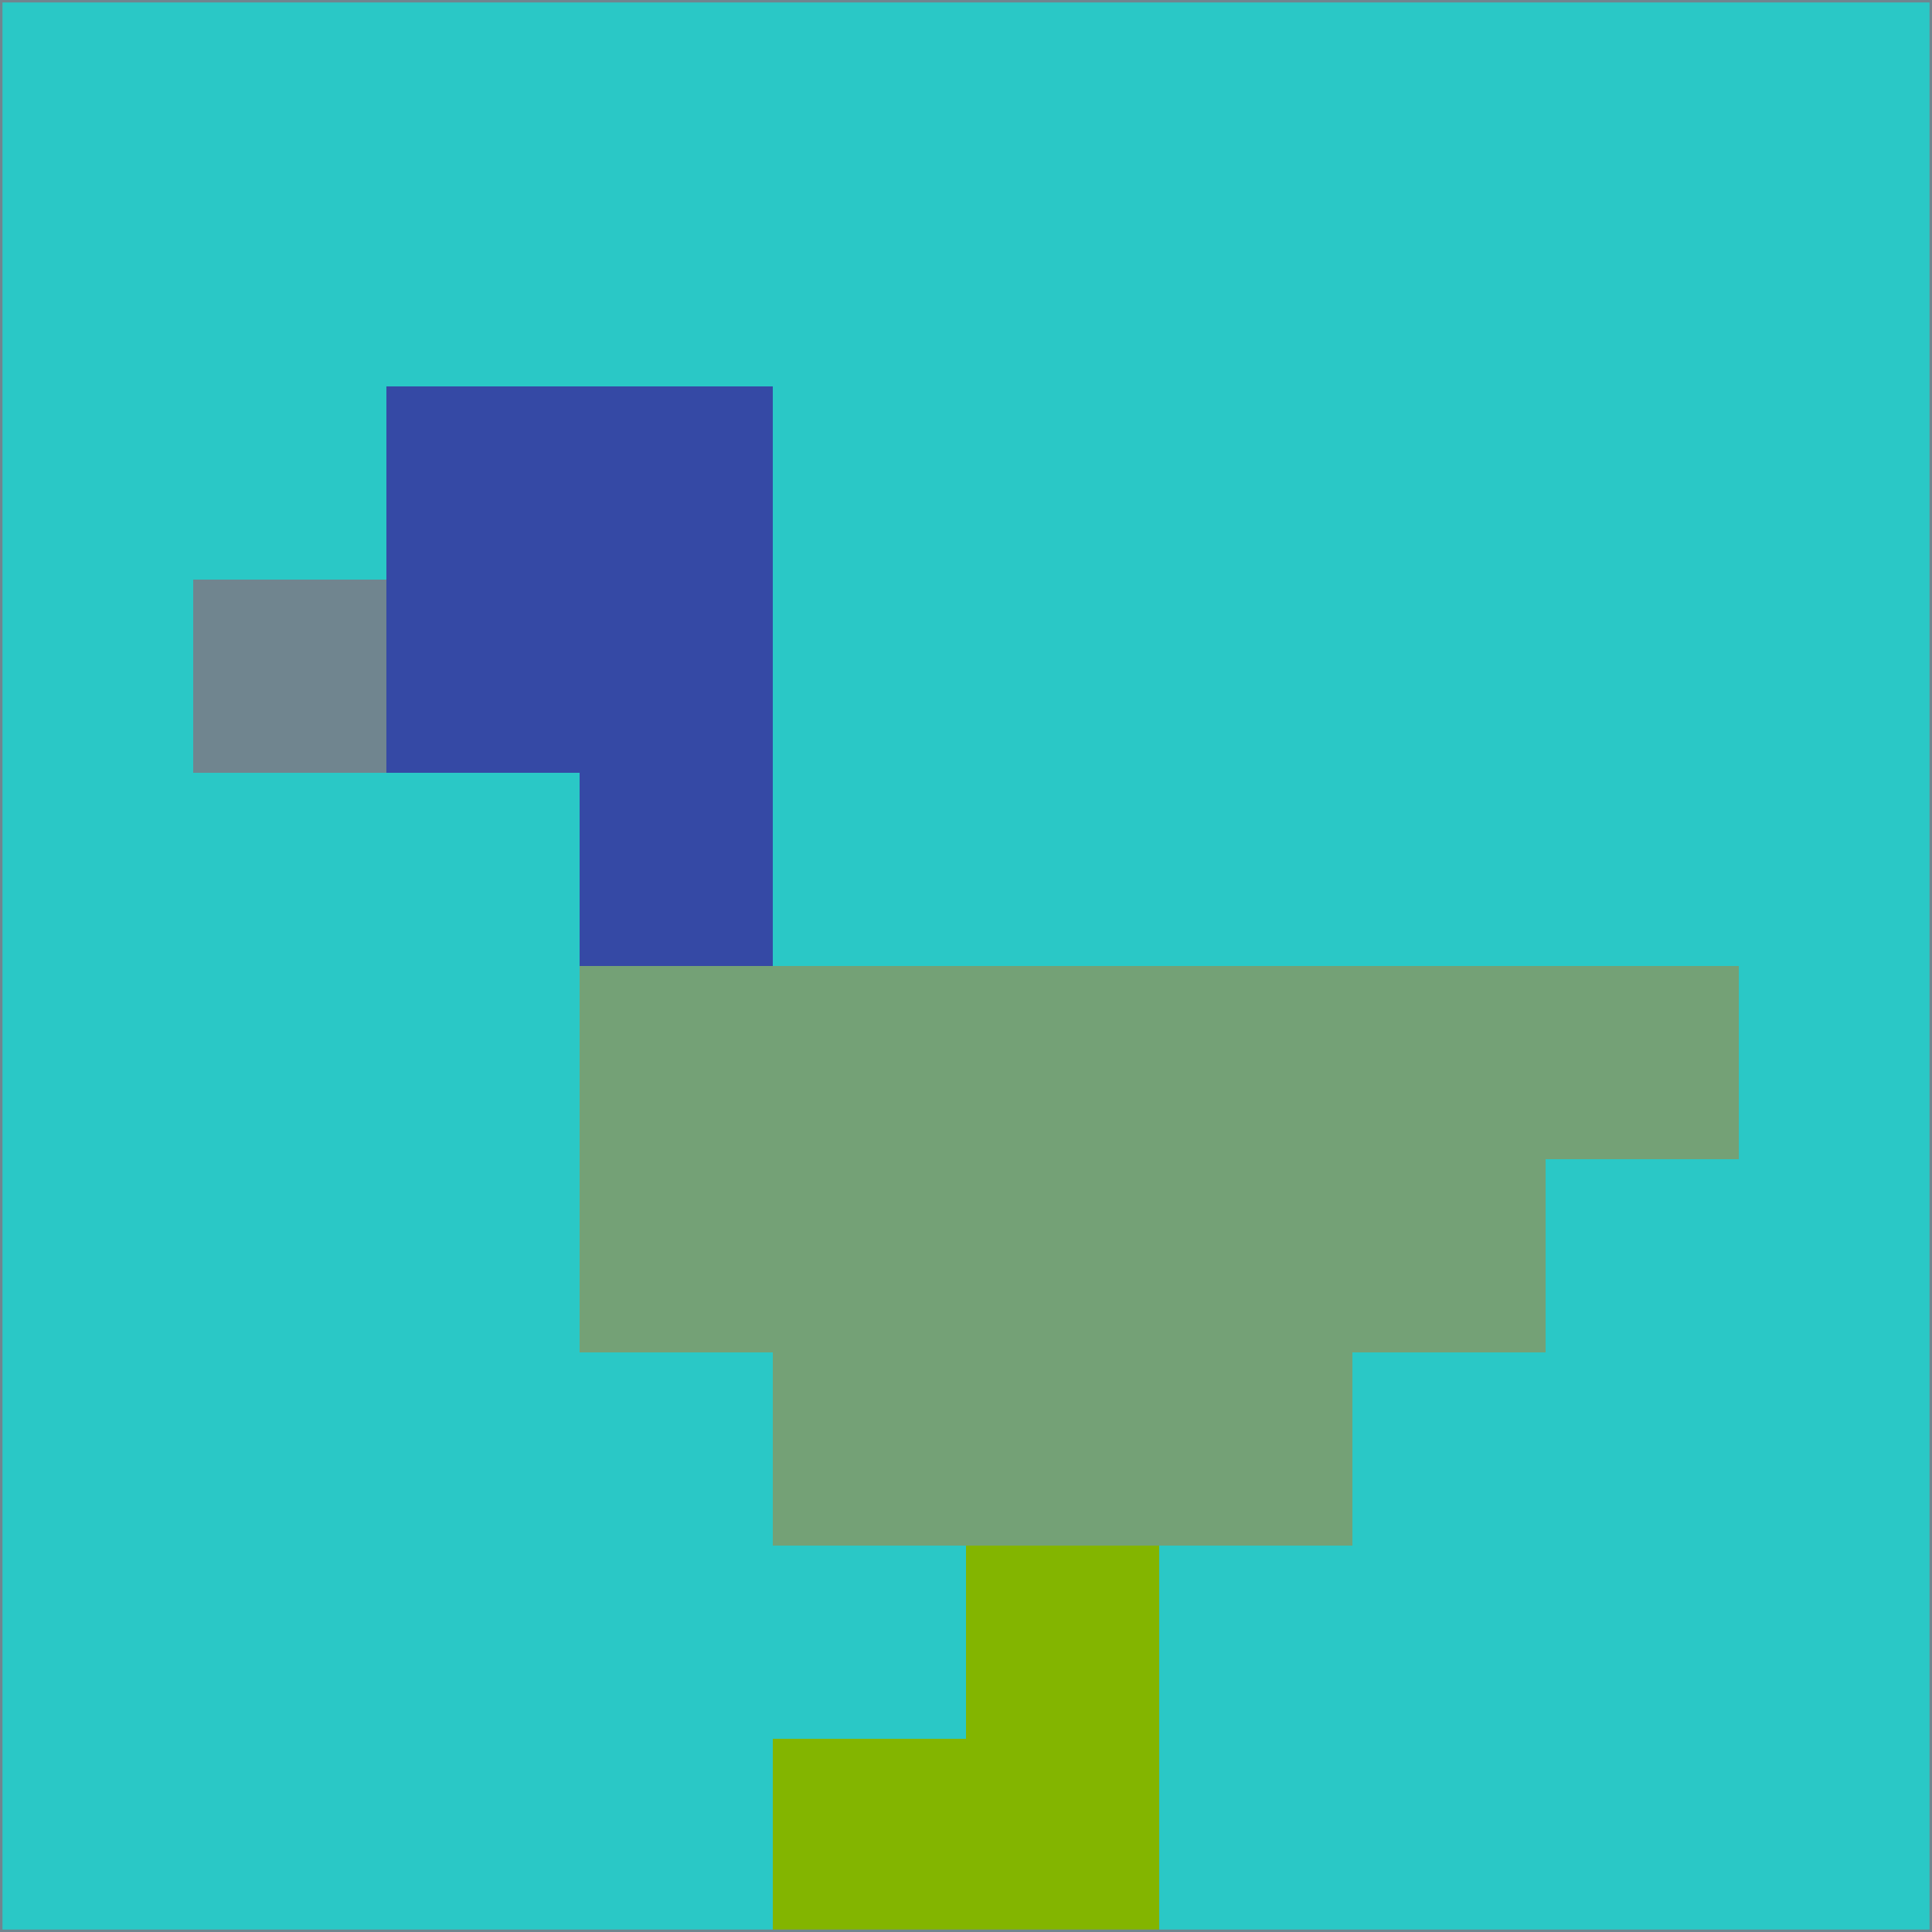 <svg xmlns="http://www.w3.org/2000/svg" version="1.1" width="785" height="785">
  <title>'goose-pfp-694263' by Dmitri Cherniak (Cyberpunk Edition)</title>
  <desc>
    seed=528188
    backgroundColor=#2ac8c6
    padding=20
    innerPadding=0
    timeout=500
    dimension=1
    border=false
    Save=function(){return n.handleSave()}
    frame=12

    Rendered at 2024-09-15T22:37:00.636Z
    Generated in 1ms
    Modified for Cyberpunk theme with new color scheme
  </desc>
  <defs/>
  <rect width="100%" height="100%" fill="#2ac8c6"/>
  <g>
    <g id="0-0">
      <rect x="0" y="0" height="785" width="785" fill="#2ac8c6"/>
      <g>
        <!-- Neon blue -->
        <rect id="0-0-2-2-2-2" x="157" y="157" width="157" height="157" fill="#3549a5"/>
        <rect id="0-0-3-2-1-4" x="235.5" y="157" width="78.5" height="314" fill="#3549a5"/>
        <!-- Electric purple -->
        <rect id="0-0-4-5-5-1" x="314" y="392.5" width="392.5" height="78.5" fill="#74a176"/>
        <rect id="0-0-3-5-5-2" x="235.5" y="392.5" width="392.5" height="157" fill="#74a176"/>
        <rect id="0-0-4-5-3-3" x="314" y="392.5" width="235.5" height="235.5" fill="#74a176"/>
        <!-- Neon pink -->
        <rect id="0-0-1-3-1-1" x="78.5" y="235.5" width="78.5" height="78.5" fill="#70858f"/>
        <!-- Cyber yellow -->
        <rect id="0-0-5-8-1-2" x="392.5" y="628" width="78.5" height="157" fill="#83b500"/>
        <rect id="0-0-4-9-2-1" x="314" y="706.5" width="157" height="78.5" fill="#83b500"/>
      </g>
      <rect x="0" y="0" stroke="#70858f" stroke-width="2" height="785" width="785" fill="none"/>
    </g>
  </g>
  <script xmlns=""/>
</svg>